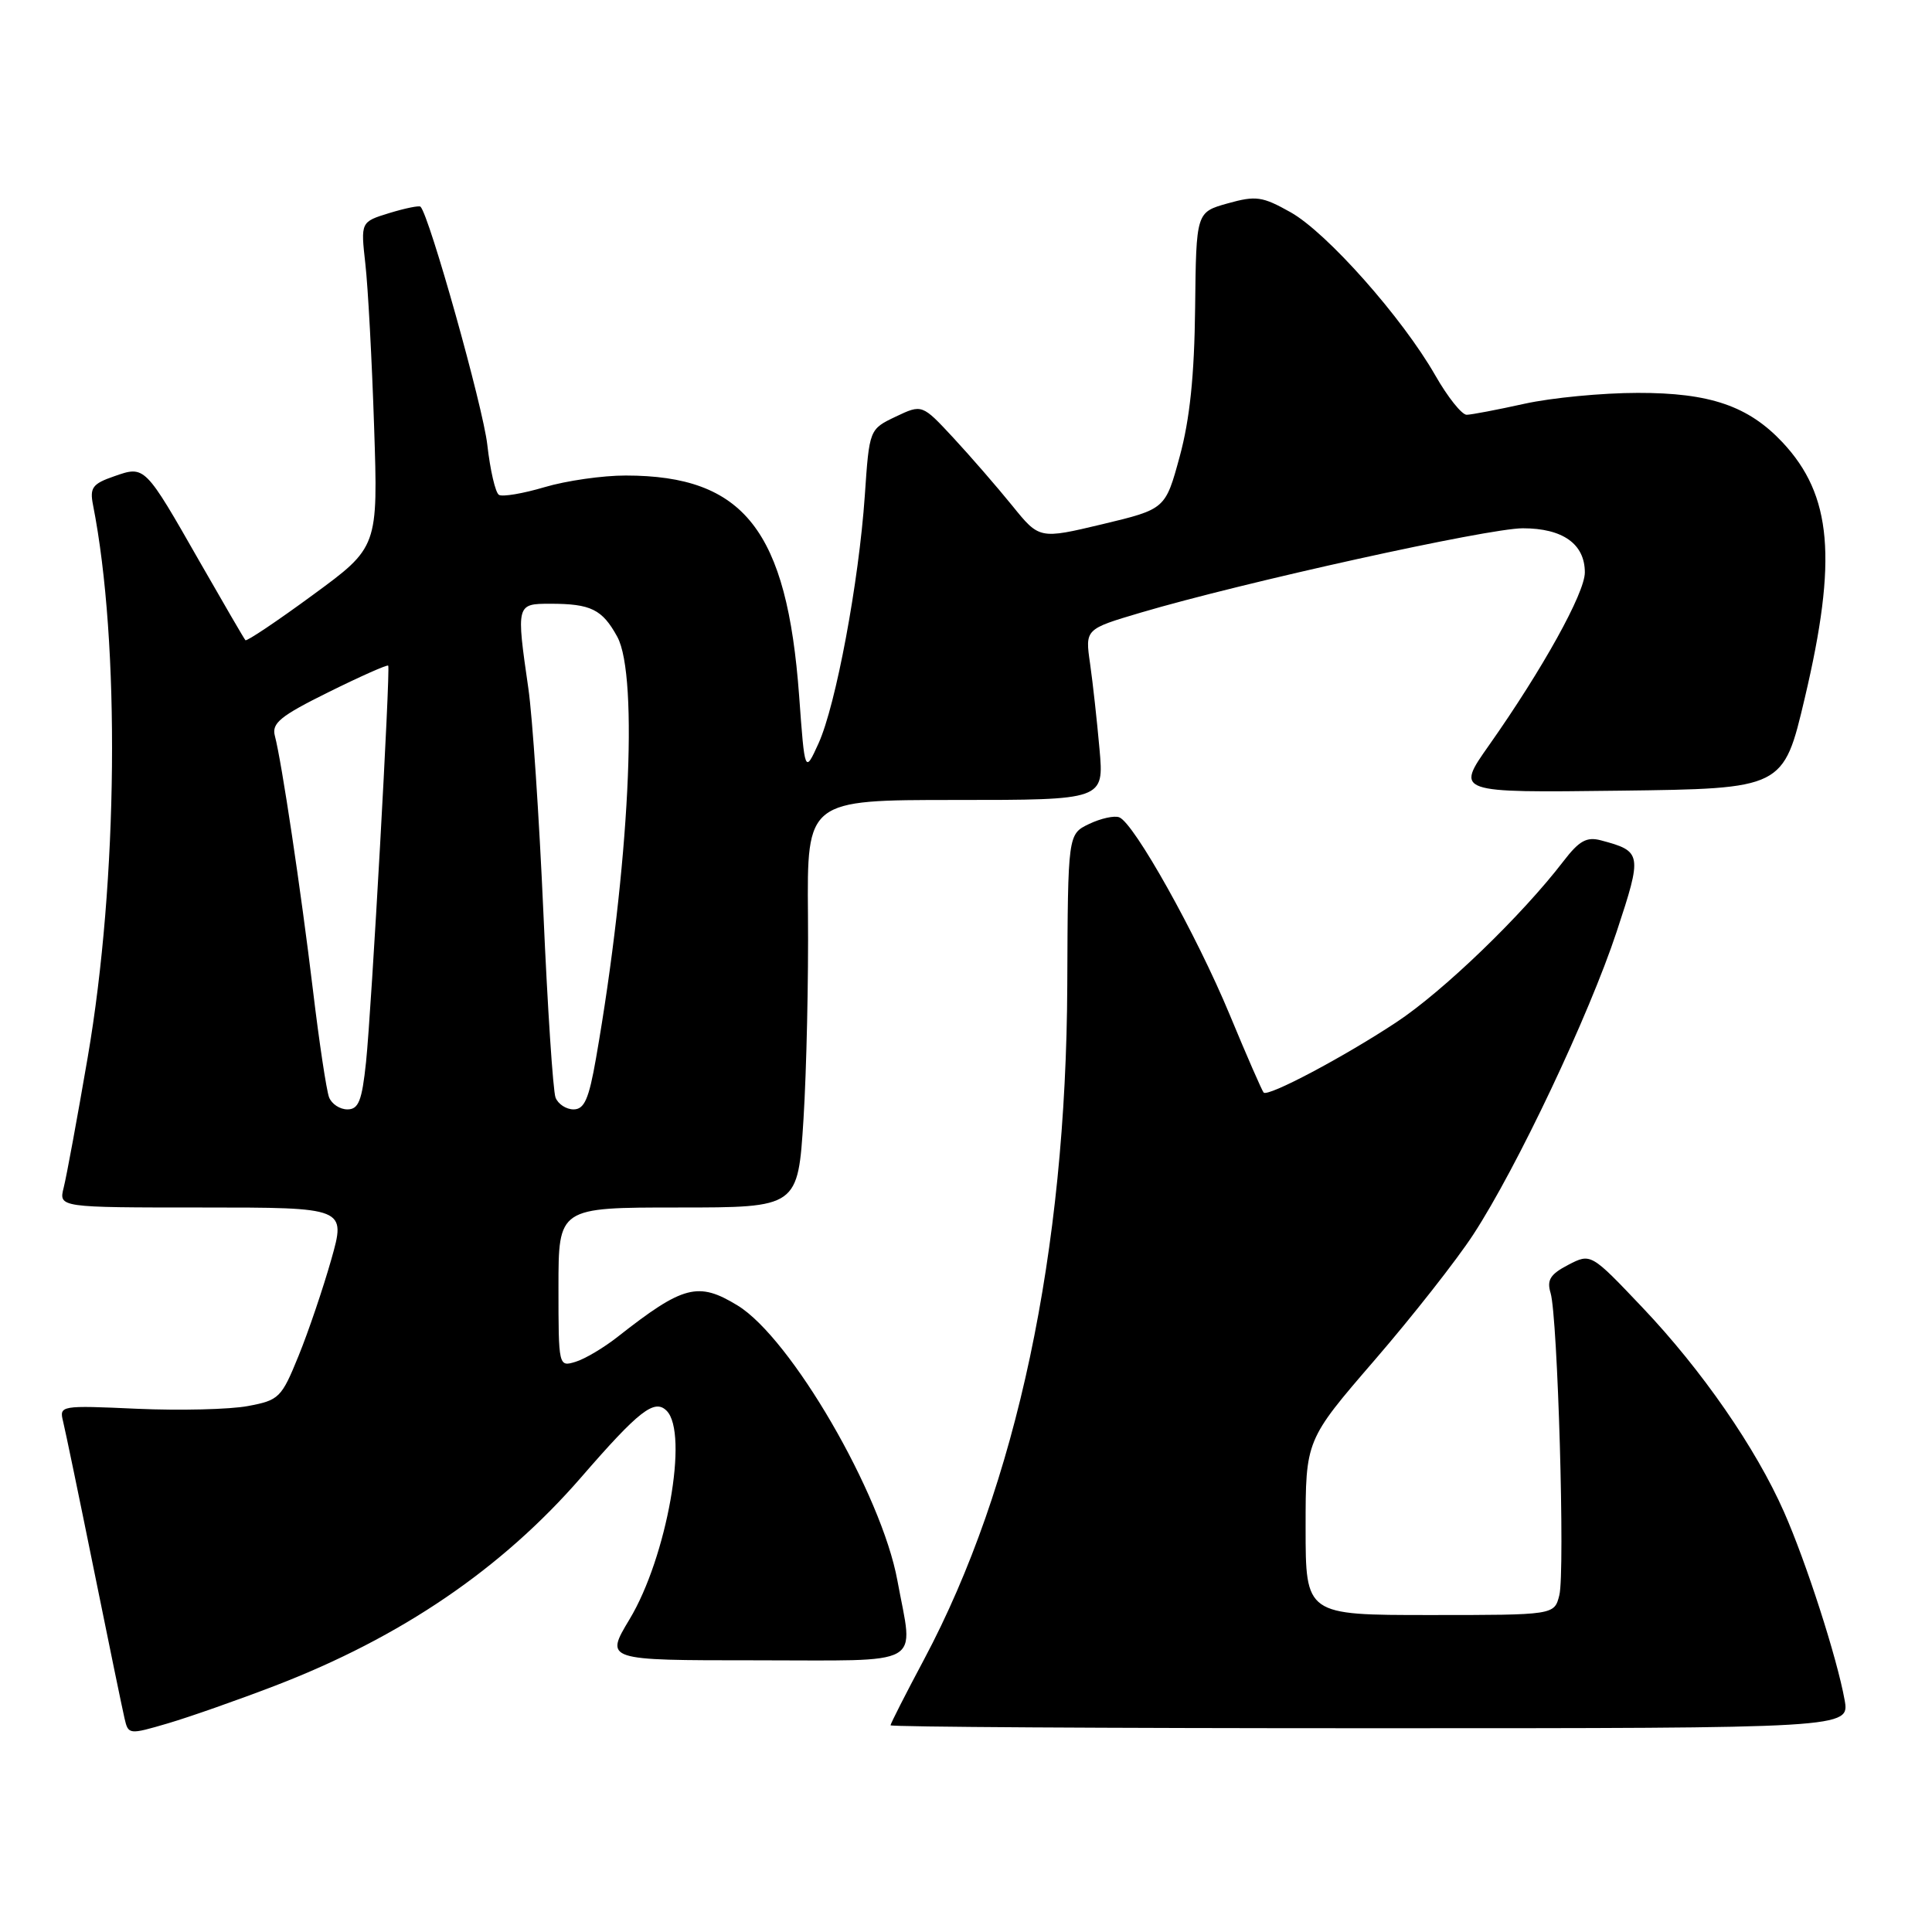 <?xml version="1.0" encoding="UTF-8" standalone="no"?>
<!DOCTYPE svg PUBLIC "-//W3C//DTD SVG 1.1//EN" "http://www.w3.org/Graphics/SVG/1.1/DTD/svg11.dtd" >
<svg xmlns="http://www.w3.org/2000/svg" xmlns:xlink="http://www.w3.org/1999/xlink" version="1.1" viewBox="0 0 256 256">
 <g >
 <path fill="currentColor"
d=" M 36.44 223.37 C 53.16 216.94 66.47 207.88 76.99 195.77 C 84.67 186.91 86.72 185.32 88.33 186.93 C 91.29 189.89 88.36 206.36 83.42 214.56 C 80.15 220.00 80.15 220.00 100.07 220.00 C 122.89 220.00 121.04 221.04 118.91 209.43 C 116.81 197.96 104.80 177.29 97.73 172.98 C 92.51 169.79 90.53 170.31 81.85 177.13 C 80.01 178.58 77.49 180.08 76.25 180.45 C 74.02 181.13 74.00 181.06 74.00 170.57 C 74.00 160.00 74.00 160.00 89.86 160.00 C 105.73 160.00 105.73 160.00 106.47 148.25 C 106.87 141.79 107.14 129.64 107.06 121.25 C 106.93 106.00 106.93 106.00 126.61 106.00 C 146.29 106.00 146.29 106.00 145.69 99.25 C 145.36 95.54 144.80 90.44 144.44 87.93 C 143.78 83.36 143.78 83.36 151.14 81.18 C 164.70 77.17 197.16 70.00 201.78 70.00 C 207.08 70.00 210.00 72.08 210.00 75.85 C 210.00 78.58 204.39 88.69 197.29 98.77 C 192.87 105.04 192.87 105.04 214.59 104.77 C 236.31 104.50 236.31 104.50 239.14 92.50 C 243.49 74.07 242.75 65.62 236.20 58.62 C 231.66 53.79 226.56 52.04 217.00 52.06 C 212.32 52.06 205.57 52.71 202.00 53.50 C 198.43 54.29 194.98 54.95 194.35 54.96 C 193.71 54.98 191.84 52.64 190.19 49.75 C 185.81 42.09 175.83 30.84 171.02 28.13 C 167.26 26.02 166.43 25.90 162.67 26.95 C 158.50 28.12 158.50 28.12 158.36 40.81 C 158.26 49.78 157.66 55.54 156.32 60.48 C 154.42 67.46 154.42 67.46 146.07 69.46 C 137.72 71.45 137.72 71.45 134.11 66.98 C 132.12 64.53 128.63 60.50 126.34 58.03 C 122.18 53.55 122.18 53.55 118.68 55.21 C 115.19 56.88 115.19 56.88 114.59 65.69 C 113.80 77.14 110.76 93.43 108.46 98.50 C 106.64 102.50 106.64 102.50 105.89 92.21 C 104.28 70.26 98.59 63.02 82.93 63.01 C 79.87 63.00 75.02 63.70 72.16 64.55 C 69.30 65.40 66.57 65.86 66.11 65.57 C 65.64 65.28 64.95 62.29 64.57 58.93 C 64.01 53.93 56.89 28.55 55.72 27.39 C 55.55 27.21 53.69 27.59 51.59 28.23 C 47.79 29.40 47.79 29.40 48.41 34.95 C 48.76 38.00 49.28 47.70 49.57 56.50 C 50.10 72.50 50.10 72.50 41.46 78.83 C 36.72 82.31 32.69 85.01 32.52 84.83 C 32.35 84.65 29.65 80.00 26.50 74.50 C 19.15 61.62 19.21 61.68 15.10 63.12 C 12.26 64.10 11.88 64.63 12.32 66.88 C 15.94 85.20 15.64 116.71 11.62 140.11 C 10.24 148.15 8.81 155.91 8.44 157.36 C 7.78 160.00 7.78 160.00 26.81 160.00 C 45.85 160.00 45.85 160.00 43.89 166.91 C 42.81 170.71 40.87 176.45 39.56 179.66 C 37.30 185.22 36.98 185.54 32.84 186.31 C 30.45 186.76 23.85 186.92 18.17 186.67 C 8.00 186.21 7.84 186.24 8.36 188.35 C 8.65 189.53 10.49 198.38 12.44 208.00 C 14.39 217.62 16.22 226.49 16.50 227.69 C 17.00 229.86 17.08 229.87 22.26 228.35 C 25.14 227.50 31.52 225.26 36.44 223.37 Z  M 244.42 225.25 C 243.42 219.69 239.33 206.99 236.39 200.34 C 232.65 191.86 225.50 181.54 217.66 173.28 C 210.80 166.05 210.80 166.05 207.80 167.60 C 205.42 168.84 204.94 169.60 205.46 171.33 C 206.41 174.51 207.39 208.29 206.62 211.37 C 205.96 214.00 205.96 214.00 189.48 214.00 C 173.00 214.00 173.00 214.00 173.00 202.41 C 173.00 190.82 173.00 190.82 182.13 180.24 C 187.15 174.43 193.04 166.93 195.22 163.58 C 201.00 154.73 210.57 134.50 214.22 123.44 C 217.63 113.12 217.58 112.80 212.13 111.35 C 210.24 110.85 209.25 111.40 207.17 114.11 C 201.65 121.31 191.22 131.37 185.00 135.47 C 178.02 140.08 168.03 145.37 167.44 144.77 C 167.24 144.57 165.21 139.93 162.94 134.45 C 158.53 123.82 150.27 109.06 148.31 108.30 C 147.66 108.04 145.86 108.44 144.31 109.18 C 141.50 110.53 141.50 110.53 141.42 130.52 C 141.27 165.89 134.71 196.81 122.46 219.85 C 120.00 224.46 118.00 228.40 118.00 228.61 C 118.00 228.83 146.60 229.00 181.55 229.00 C 245.09 229.00 245.09 229.00 244.42 225.25 Z  M 43.60 145.39 C 43.26 144.50 42.29 138.09 41.46 131.14 C 39.86 117.87 37.32 100.90 36.42 97.50 C 35.98 95.82 37.15 94.87 43.56 91.70 C 47.78 89.61 51.32 88.04 51.44 88.20 C 51.75 88.67 49.23 133.79 48.50 140.75 C 47.96 145.88 47.51 147.00 46.03 147.00 C 45.03 147.00 43.94 146.28 43.60 145.39 Z  M 73.61 145.43 C 73.28 144.56 72.55 133.53 72.00 120.90 C 71.44 108.27 70.55 94.92 70.01 91.22 C 68.40 80.06 68.41 80.00 72.92 80.00 C 78.30 80.00 79.80 80.74 81.79 84.37 C 84.66 89.61 83.37 115.06 78.97 140.25 C 78.03 145.63 77.43 147.00 76.00 147.00 C 75.02 147.00 73.94 146.29 73.61 145.43 Z "/>
</g>
</svg>